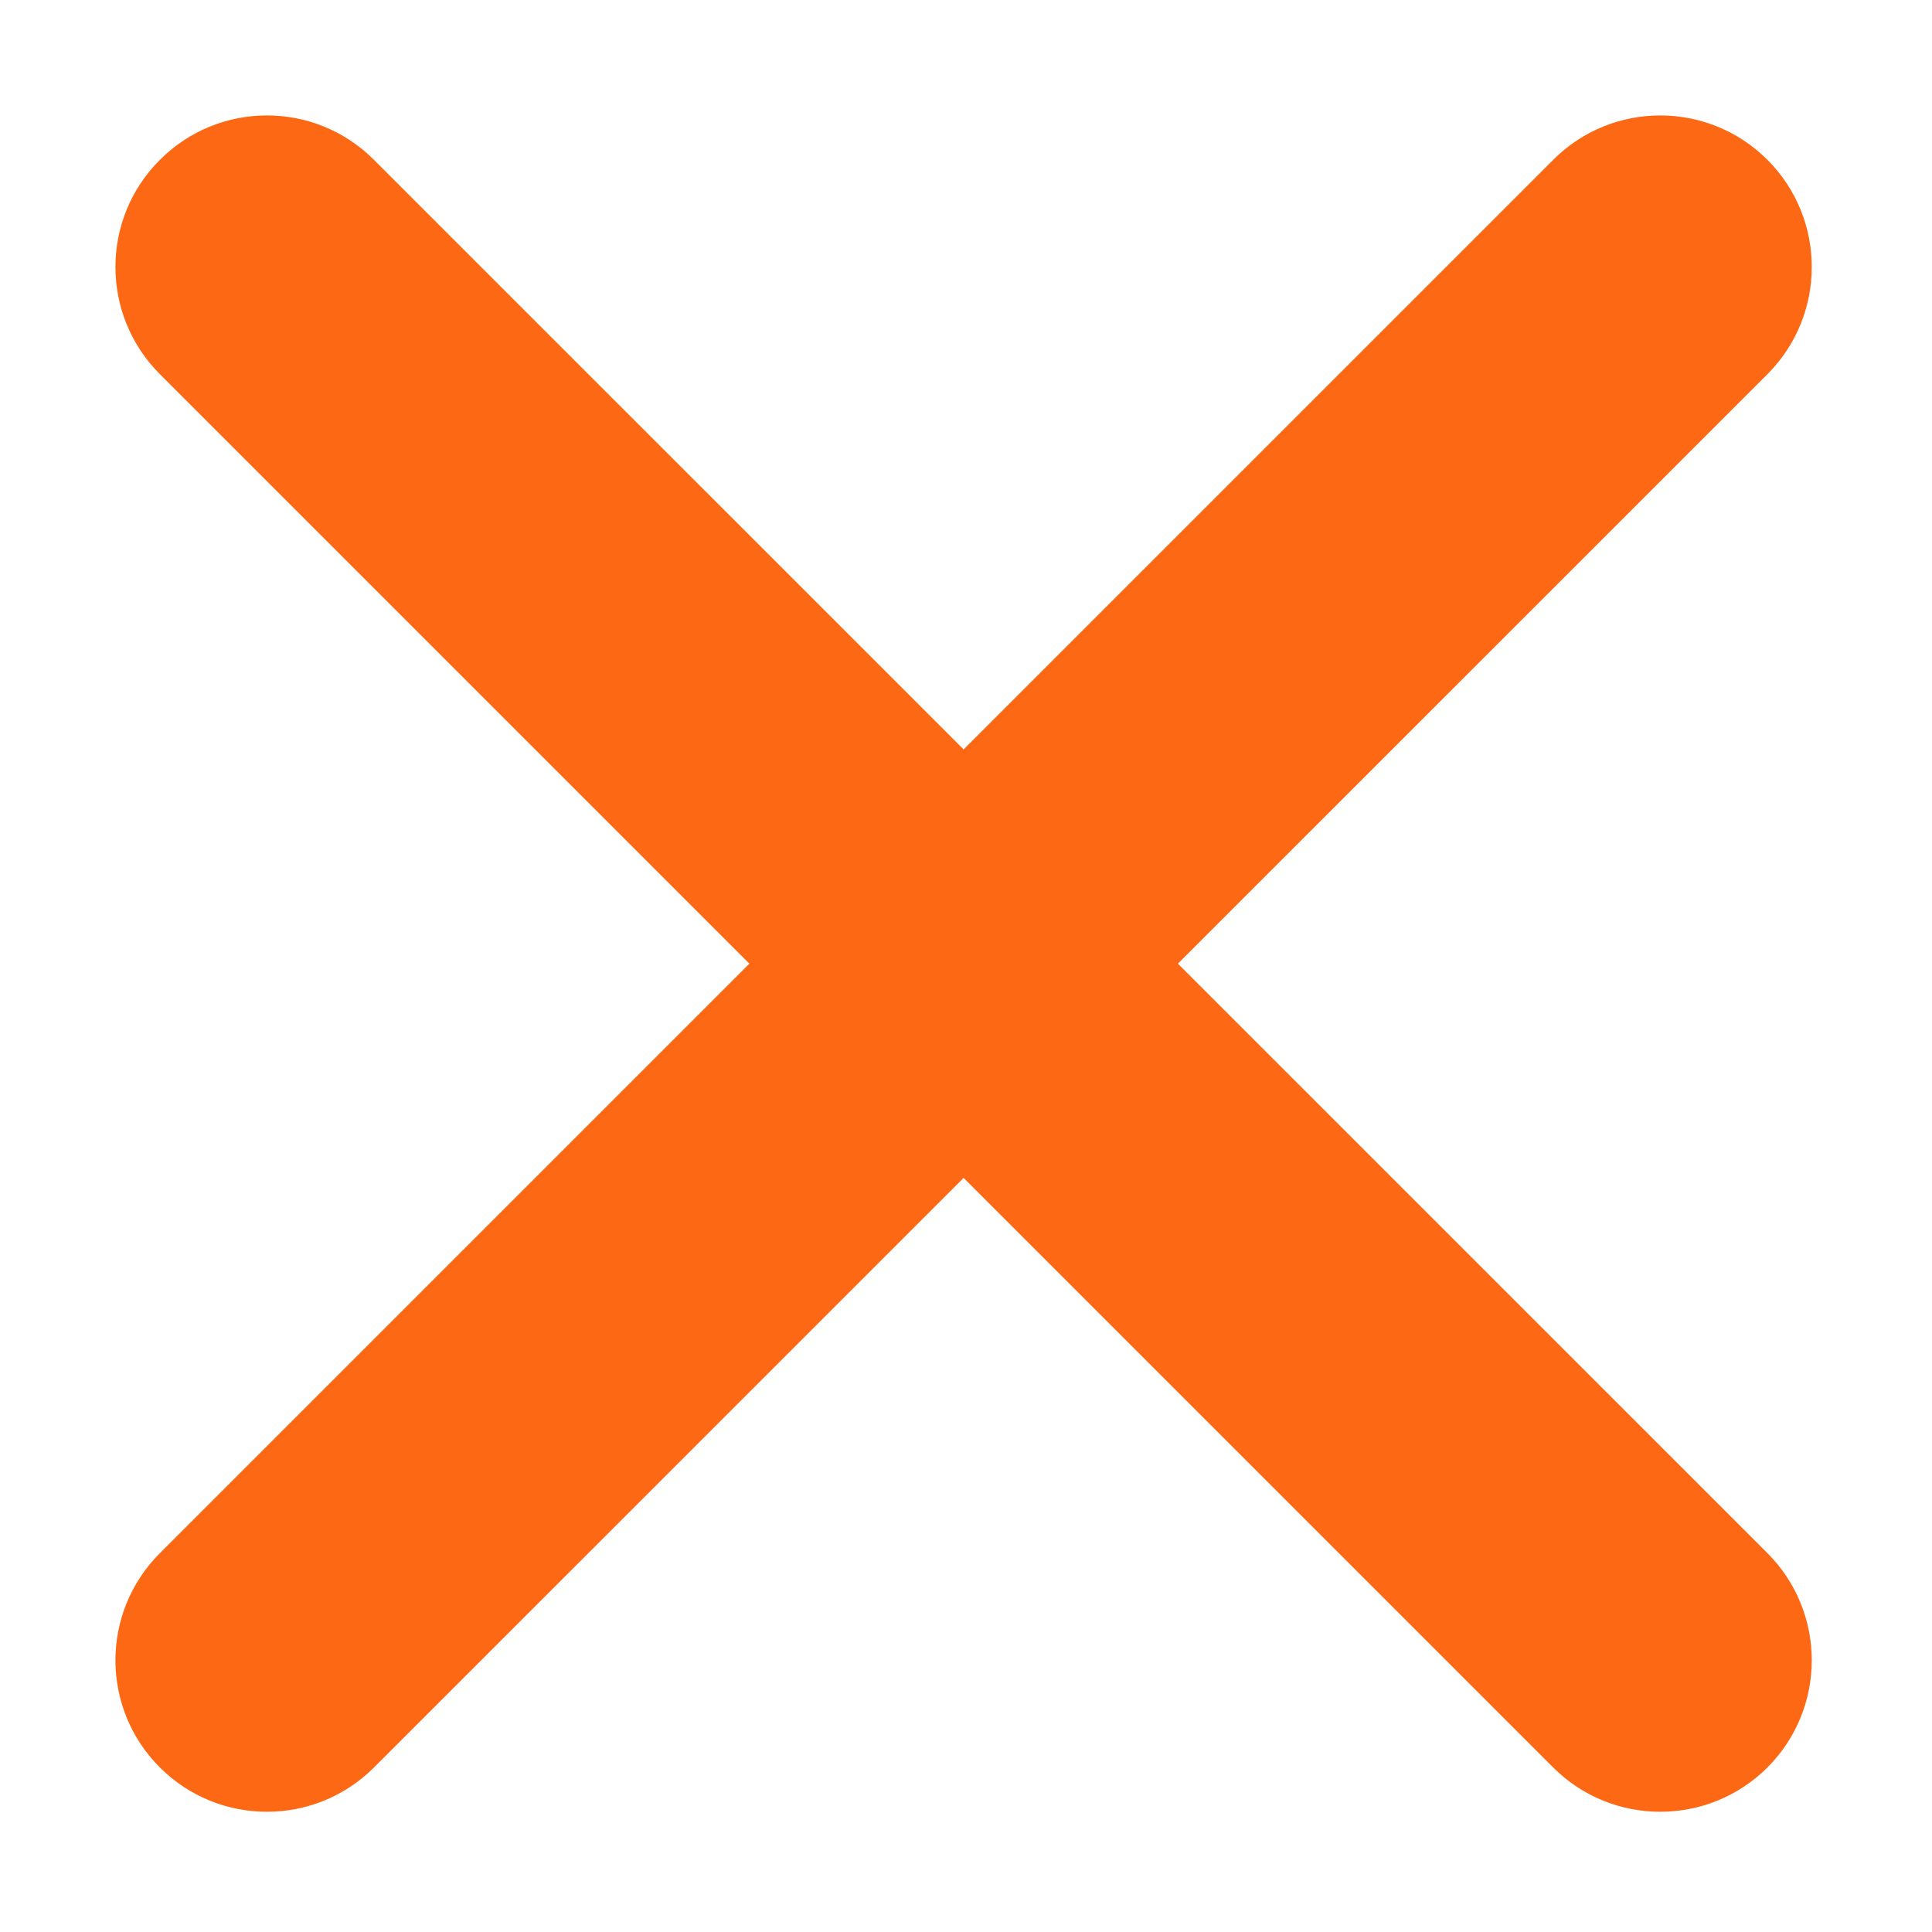 <svg width="12" height="12" viewBox="0 0 12 12" fill="none" xmlns="http://www.w3.org/2000/svg">
<g id="Vector">
<path d="M0.993 0.993C1.36 0.625 1.956 0.625 2.323 0.993L10.978 9.647C11.345 10.015 11.345 10.61 10.978 10.978C10.61 11.345 10.014 11.345 9.647 10.978L0.993 2.324C0.625 1.956 0.625 1.36 0.993 0.993Z" fill="#FD6814"/>
<path d="M10.978 0.993C11.345 1.36 11.345 1.956 10.978 2.324L2.323 10.978C1.956 11.345 1.36 11.345 0.993 10.978C0.625 10.61 0.625 10.015 0.993 9.647L9.647 0.993C10.014 0.625 10.61 0.625 10.978 0.993Z" fill="#FD6814"/>
</g>
</svg>
